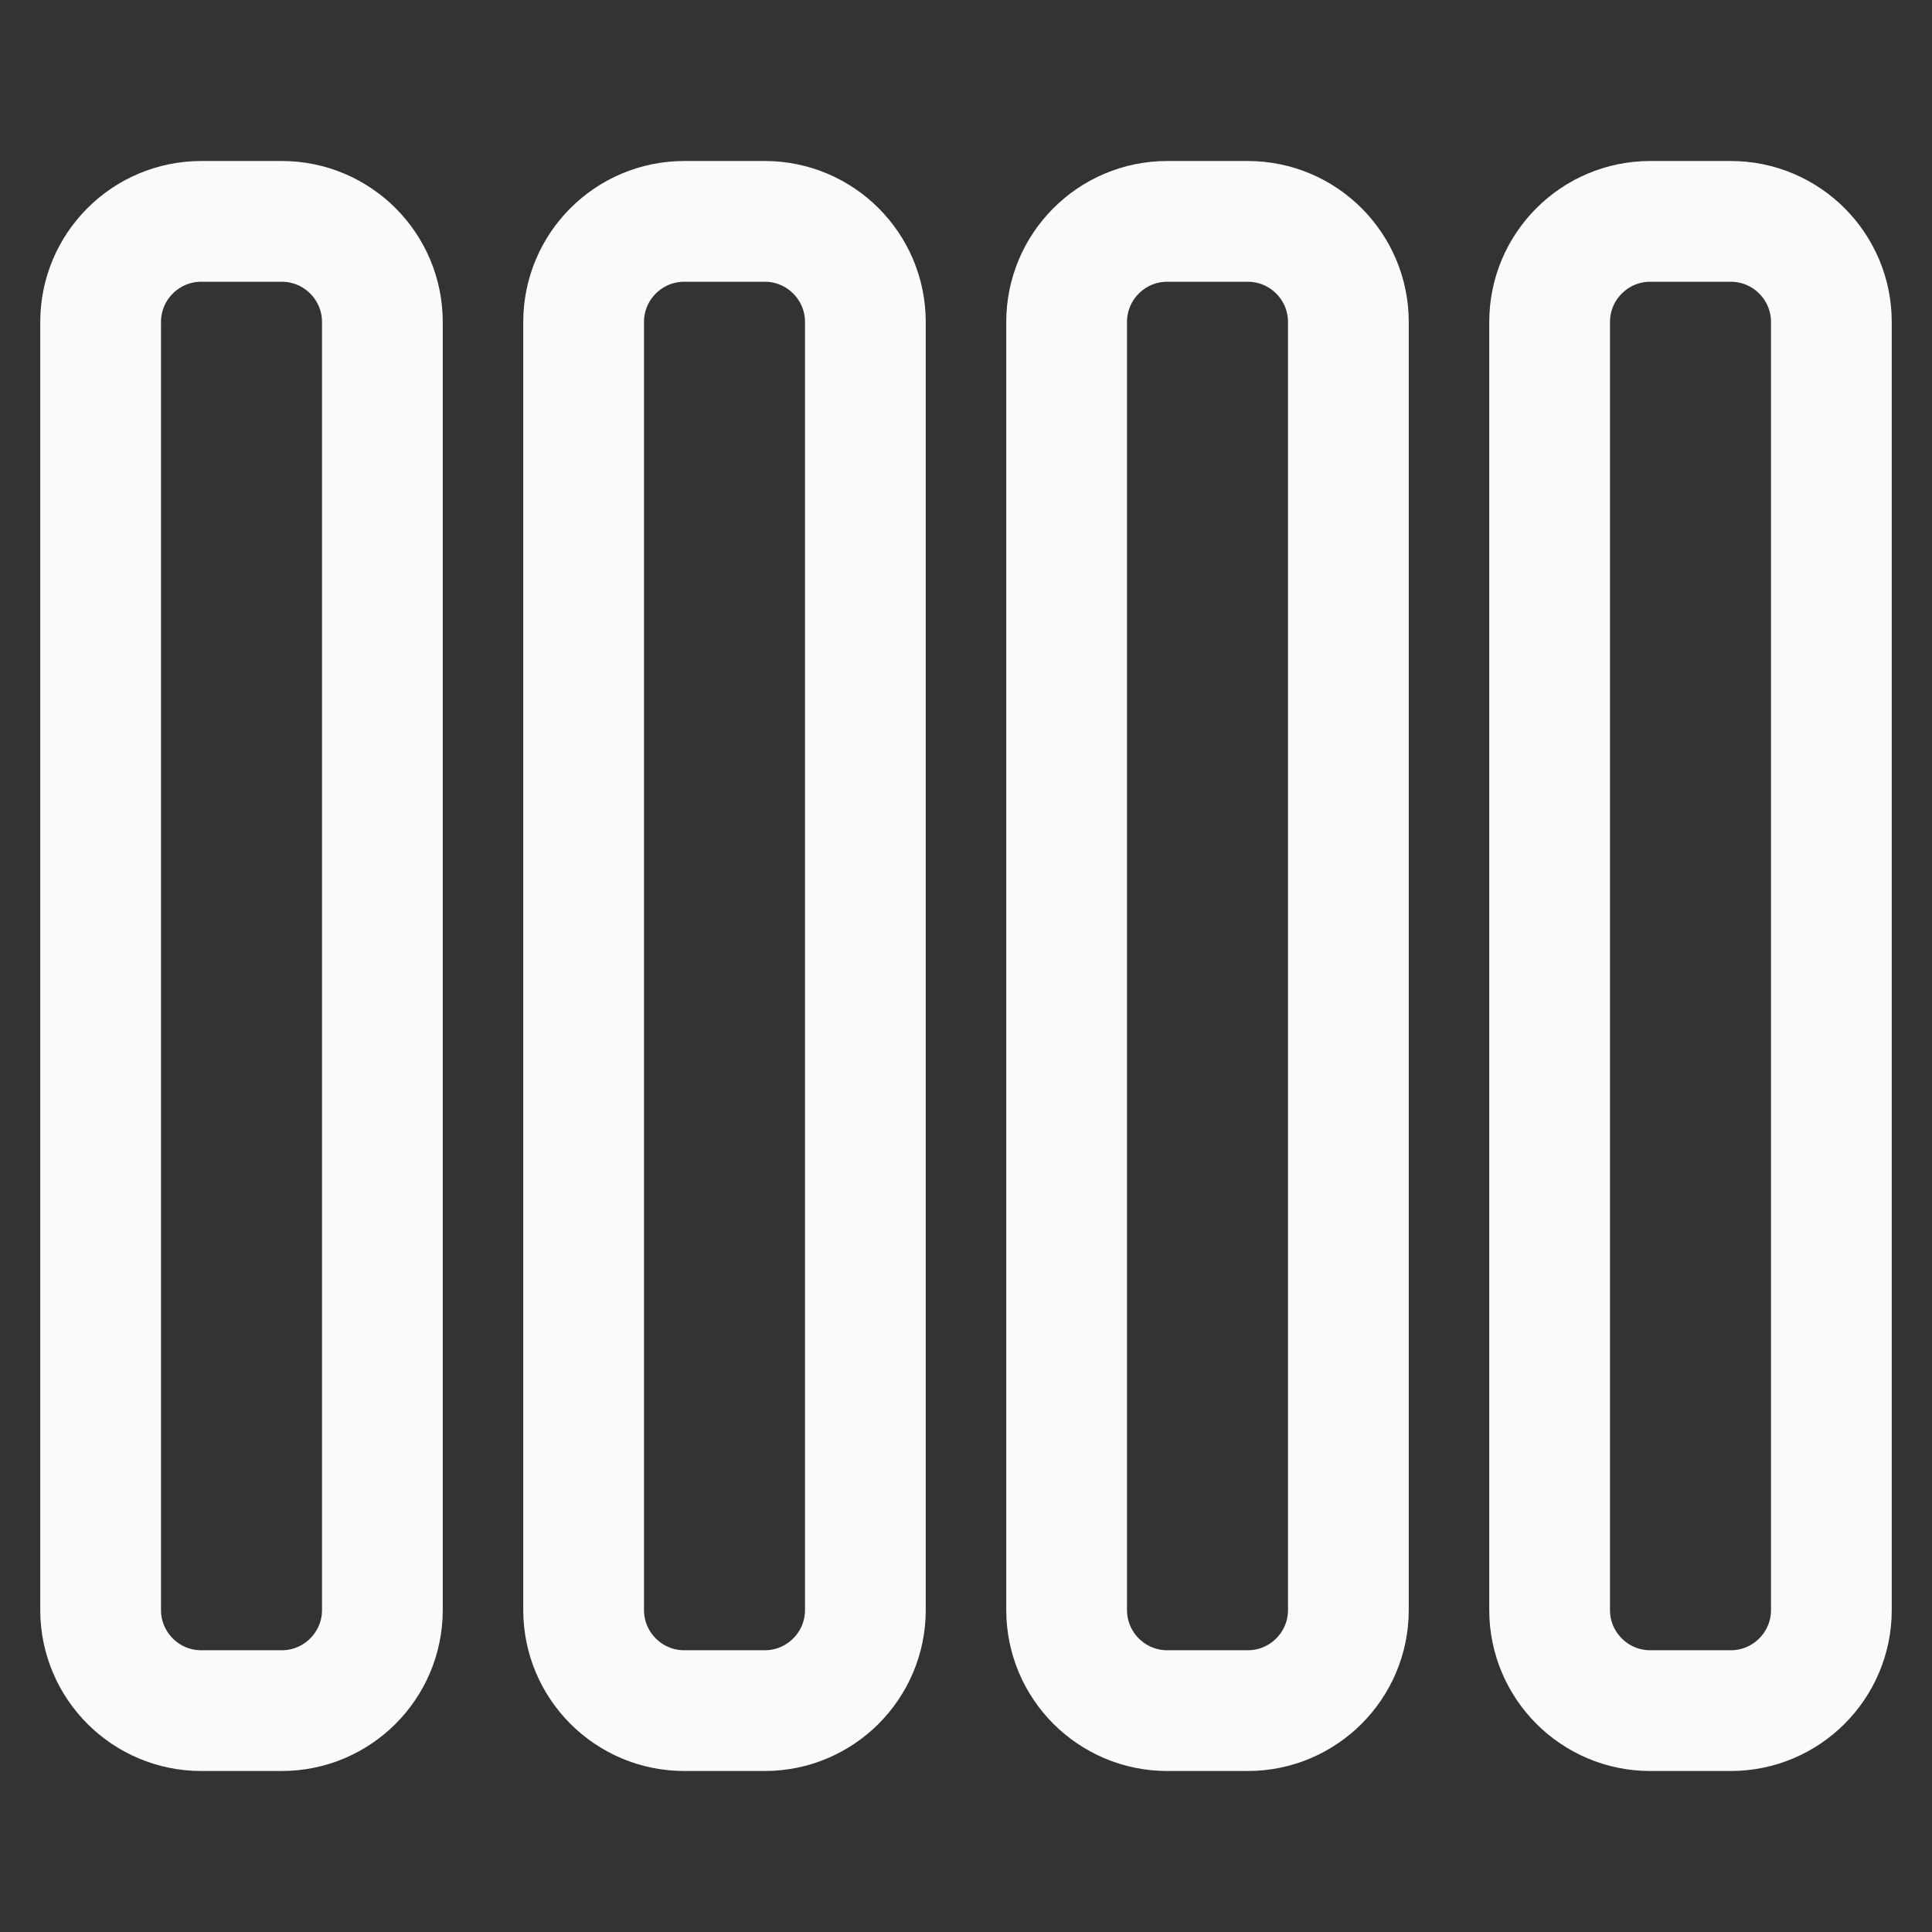 <svg width="24" height="24" viewBox="0 0 24 24" fill="none" xmlns="http://www.w3.org/2000/svg">
<rect x="0" y="0" width="24" height="24" fill="#333333" stroke="none"/>
<path d="M2.5 2.75H3.5C4.19 2.75 4.75 3.31 4.75 4V20C4.75 20.69 4.19 21.25 3.5 21.25H2.5C1.81 21.25 1.25 20.69 1.25 20V4C1.25 3.31 1.81 2.75 2.5 2.75ZM8.5 2.75H9.5C10.19 2.75 10.75 3.31 10.75 4V20C10.75 20.69 10.19 21.25 9.5 21.25H8.5C7.81 21.25 7.25 20.69 7.25 20V4C7.25 3.31 7.81 2.75 8.5 2.75ZM14.5 2.75H15.5C16.19 2.75 16.75 3.31 16.75 4V20C16.75 20.69 16.19 21.25 15.5 21.25H14.5C13.81 21.25 13.25 20.69 13.25 20V4C13.25 3.31 13.81 2.75 14.5 2.75ZM20.5 2.75H21.5C22.19 2.75 22.75 3.31 22.75 4V20C22.75 20.69 22.19 21.25 21.5 21.25H20.5C19.81 21.25 19.25 20.69 19.25 20V4C19.25 3.31 19.81 2.75 20.5 2.75Z" stroke="#FAFAFA" stroke-width="1.5"/>
</svg>
